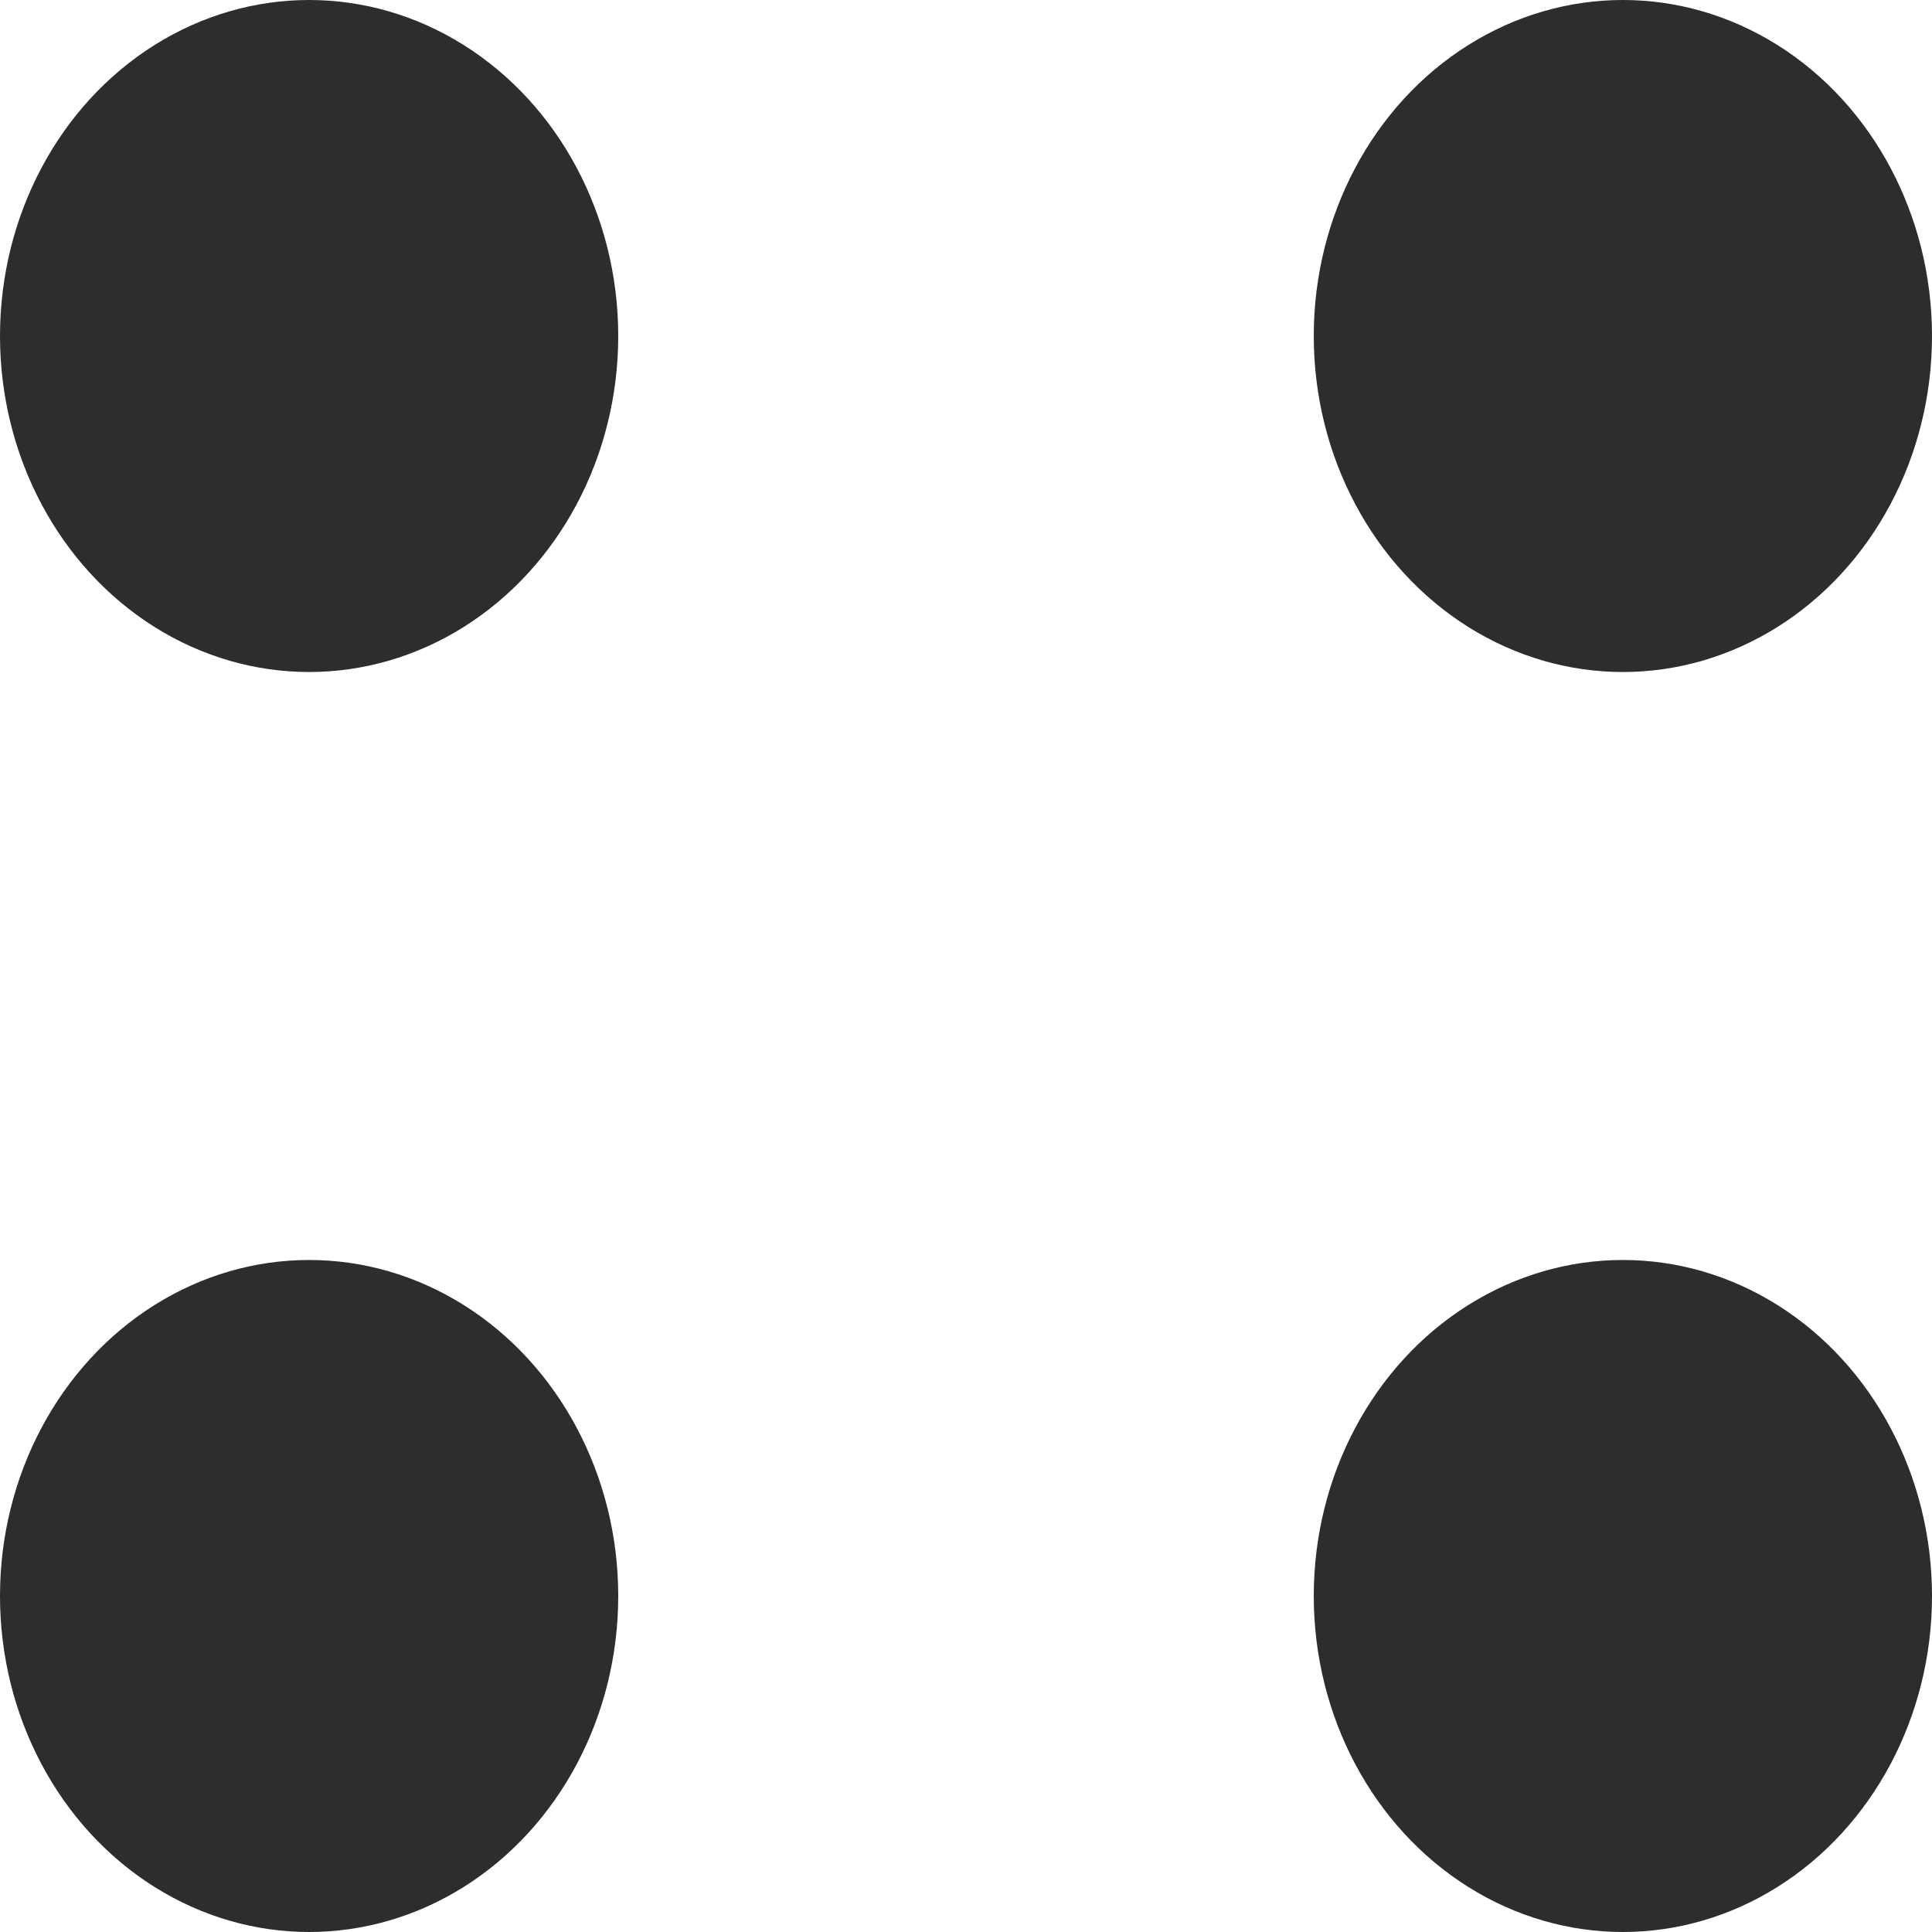 <svg width="24" height="24" viewBox="0 0 24 24" fill="none" xmlns="http://www.w3.org/2000/svg">
<ellipse cx="20.16" cy="4.174" rx="3.84" ry="4.174" fill="#2D2D2D"/>
<ellipse cx="20.16" cy="19.826" rx="3.84" ry="4.174" fill="#2D2D2D"/>
<ellipse cx="3.84" cy="4.174" rx="3.84" ry="4.174" fill="#2D2D2D"/>
<ellipse cx="3.84" cy="19.826" rx="3.84" ry="4.174" fill="#2D2D2D"/>
</svg>
